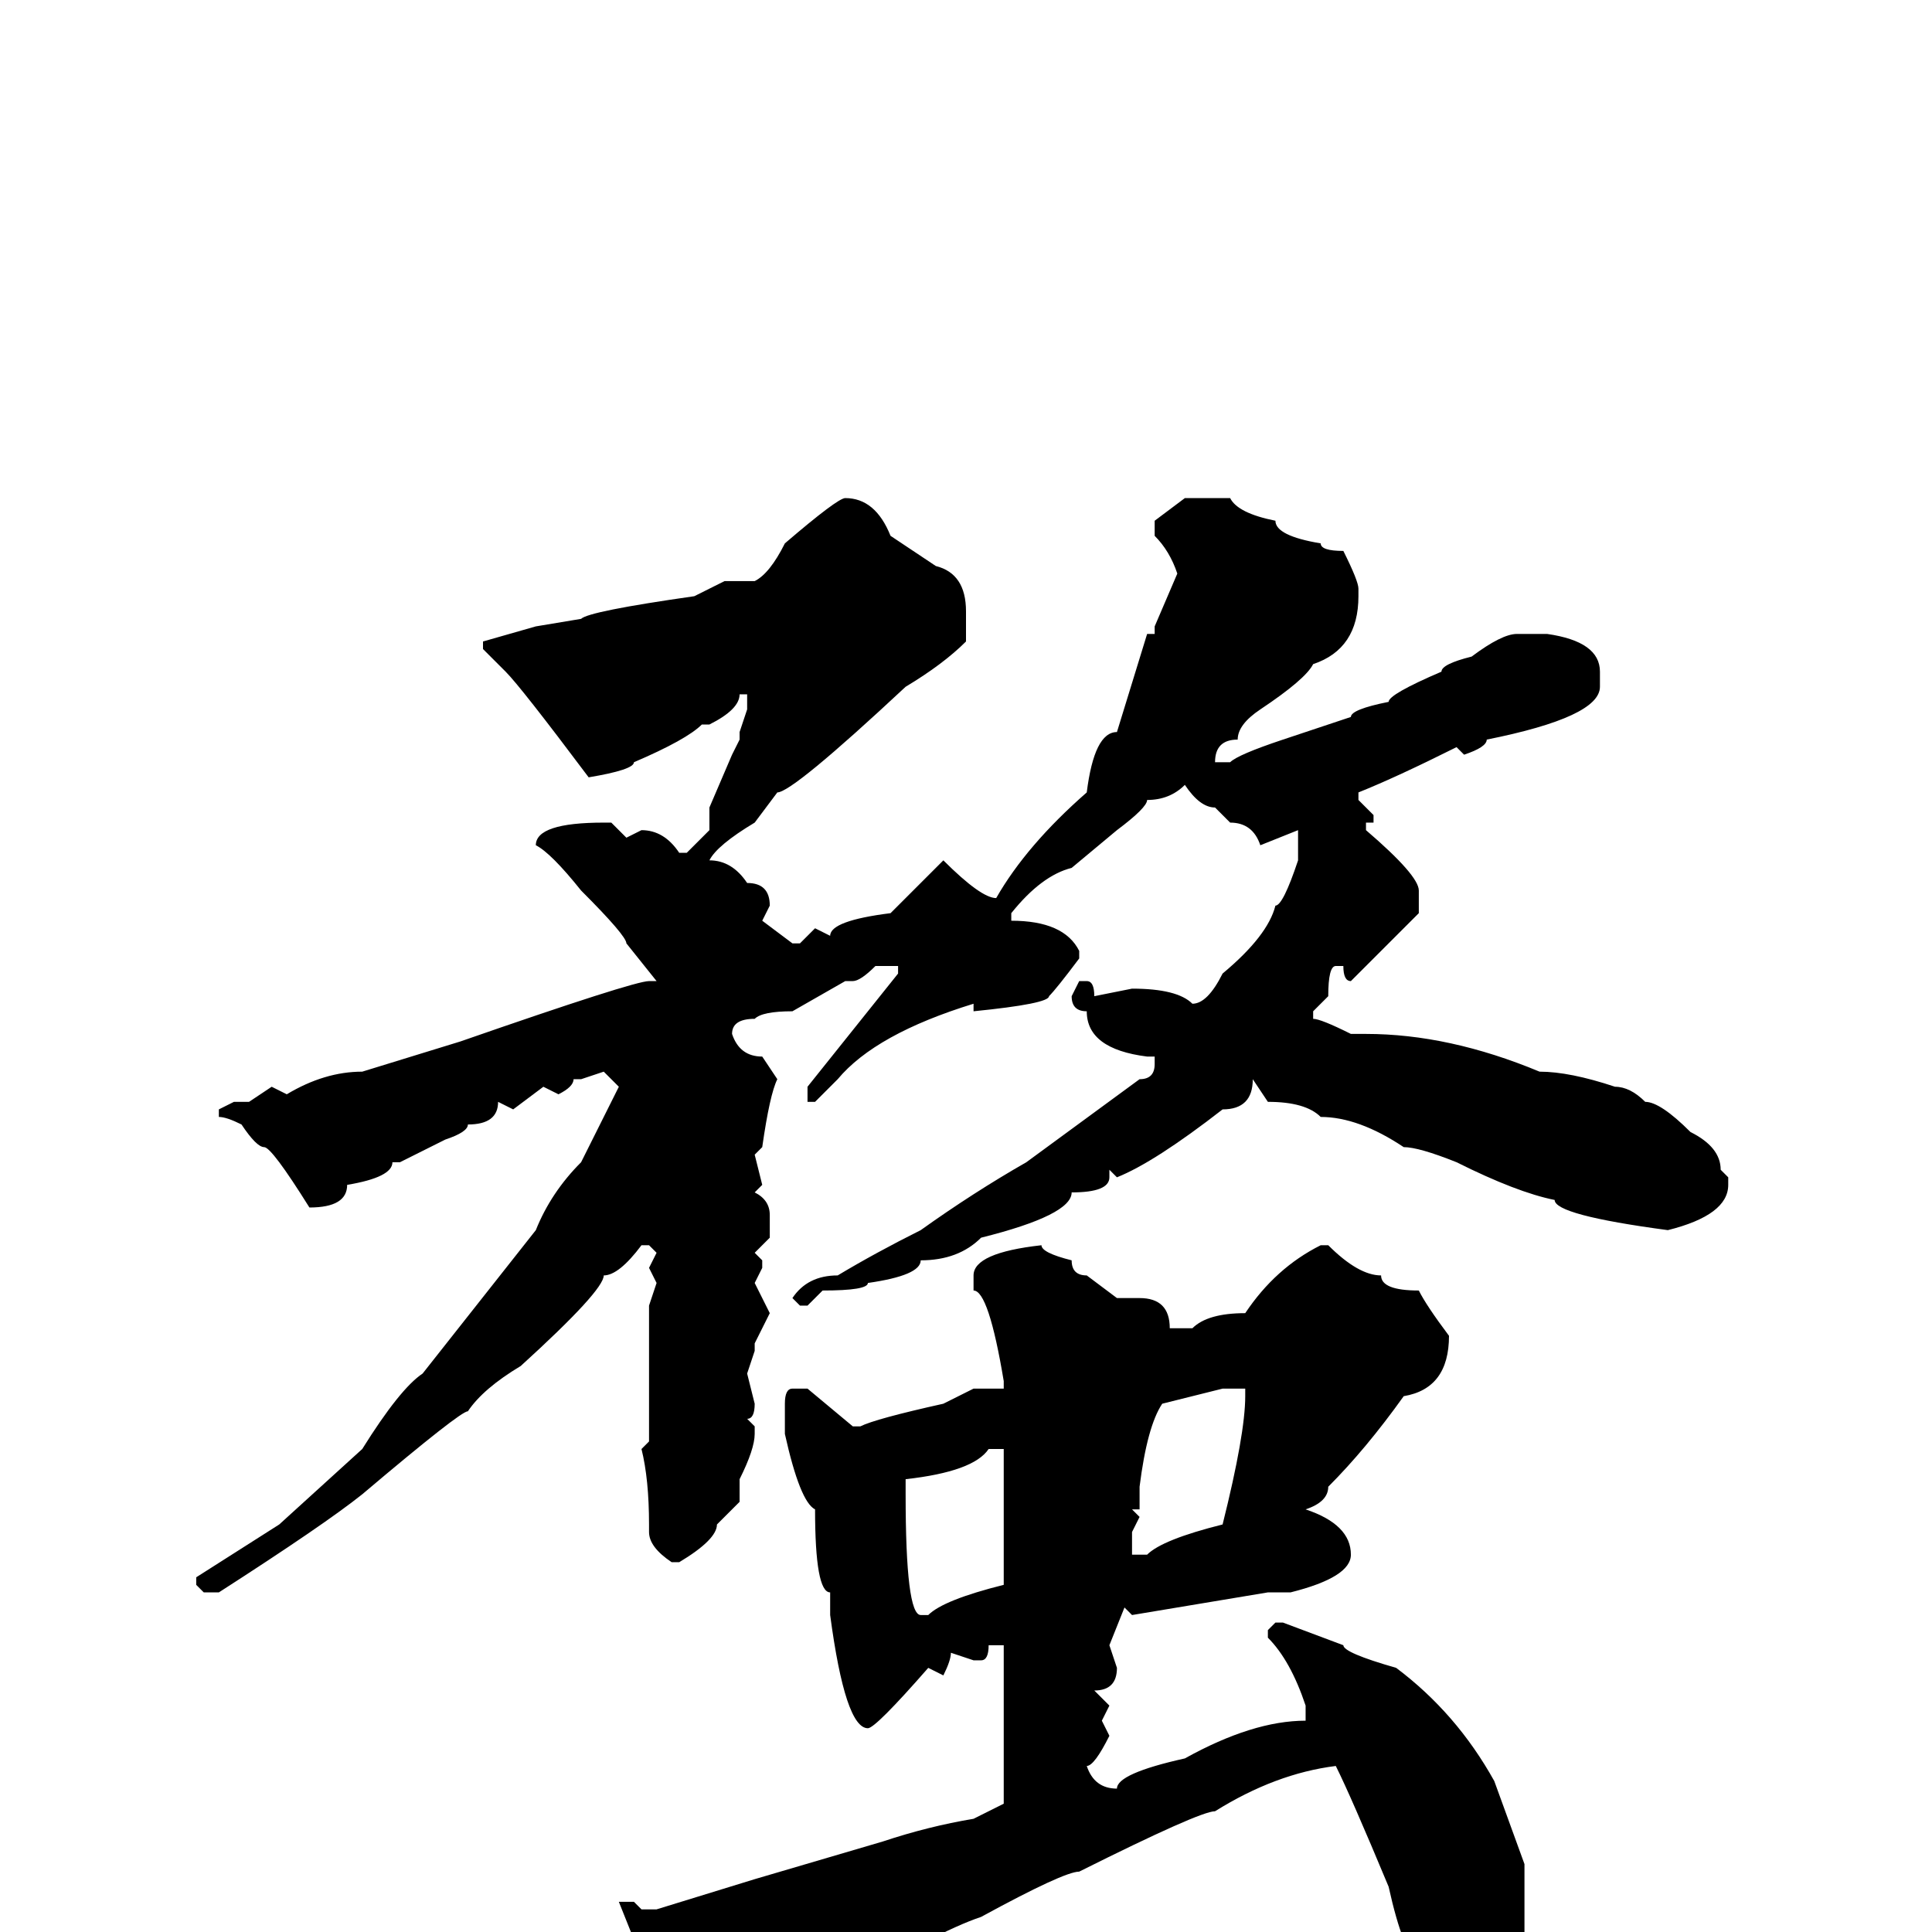<svg xmlns="http://www.w3.org/2000/svg" viewBox="0 -256 256 256">
	<path fill="#000000" d="M112 -190Q116 -190 118 -185L124 -181Q128 -180 128 -175V-171Q125 -168 120 -165Q105 -151 103 -151L100 -147Q95 -144 94 -142Q97 -142 99 -139Q102 -139 102 -136L101 -134L105 -131H106L108 -133L110 -132Q110 -134 118 -135L125 -142Q130 -137 132 -137Q136 -144 144 -151Q145 -159 148 -159L152 -172H153V-173L156 -180Q155 -183 153 -185V-187L157 -190H163Q164 -188 169 -187Q169 -185 175 -184Q175 -183 178 -183Q180 -179 180 -178V-177Q180 -170 174 -168Q173 -166 167 -162Q164 -160 164 -158Q161 -158 161 -155H163Q164 -156 170 -158L179 -161Q179 -162 184 -163Q184 -164 191 -167Q191 -168 195 -169Q199 -172 201 -172H205Q212 -171 212 -167V-165Q212 -161 197 -158Q197 -157 194 -156L193 -157Q185 -153 180 -151V-150L182 -148V-147H181V-146Q188 -140 188 -138V-135L179 -126Q178 -126 178 -128H177Q176 -128 176 -124L174 -122V-121Q175 -121 179 -119H181Q192 -119 204 -114Q208 -114 214 -112Q216 -112 218 -110Q220 -110 224 -106Q228 -104 228 -101L229 -100V-99Q229 -95 221 -93Q206 -95 206 -97Q201 -98 193 -102Q188 -104 186 -104Q180 -108 175 -108Q173 -110 168 -110L166 -113Q166 -109 162 -109Q153 -102 148 -100L147 -101V-100Q147 -98 142 -98Q142 -95 130 -92Q127 -89 122 -89Q122 -87 115 -86Q115 -85 109 -85L107 -83H106L105 -84Q107 -87 111 -87Q116 -90 122 -93Q129 -98 136 -102L151 -113Q153 -113 153 -115V-116H152Q144 -117 144 -122Q142 -122 142 -124L143 -126H144Q145 -126 145 -124L150 -125Q156 -125 158 -123Q160 -123 162 -127Q168 -132 169 -136Q170 -136 172 -142V-144V-146L167 -144Q166 -147 163 -147L161 -149Q159 -149 157 -152Q155 -150 152 -150Q152 -149 148 -146L142 -141Q138 -140 134 -135V-134Q141 -134 143 -130V-129Q140 -125 139 -124Q139 -123 129 -122V-123Q116 -119 111 -113L108 -110H107V-111V-112L119 -127V-128H117H116Q114 -126 113 -126H112L105 -122Q101 -122 100 -121Q97 -121 97 -119Q98 -116 101 -116L103 -113Q102 -111 101 -104L100 -103L101 -99L100 -98Q102 -97 102 -95V-92L100 -90L101 -89V-88L100 -86L102 -82L100 -78V-77L99 -74L100 -70Q100 -68 99 -68L100 -67V-66Q100 -64 98 -60V-57L95 -54Q95 -52 90 -49H89Q86 -51 86 -53V-54Q86 -60 85 -64L86 -65V-83L87 -86L86 -88L87 -90L86 -91H85Q82 -87 80 -87Q80 -85 69 -75Q64 -72 62 -69Q61 -69 48 -58Q43 -54 29 -45H28H27L26 -46V-47L37 -54L48 -64Q53 -72 56 -74L71 -93Q73 -98 77 -102L82 -112L80 -114L77 -113H76Q76 -112 74 -111L72 -112L68 -109L66 -110Q66 -107 62 -107Q62 -106 59 -105L53 -102H52Q52 -100 46 -99Q46 -96 41 -96Q36 -104 35 -104Q34 -104 32 -107Q30 -108 29 -108V-109L31 -110H33L36 -112L38 -111Q43 -114 48 -114L61 -118Q84 -126 86 -126H87L83 -131Q83 -132 77 -138Q73 -143 71 -144Q71 -147 80 -147H81L83 -145L85 -146Q88 -146 90 -143H91L94 -146V-149L97 -156L98 -158V-159L99 -162V-164H98Q98 -162 94 -160H93Q91 -158 84 -155Q84 -154 78 -153Q69 -165 67 -167L64 -170V-171L71 -173L77 -174Q78 -175 92 -177L96 -179H100Q102 -180 104 -184Q111 -190 112 -190ZM175 -91H176Q180 -87 183 -87Q183 -85 188 -85Q189 -83 192 -79Q192 -72 186 -71Q181 -64 176 -59Q176 -57 173 -56Q179 -54 179 -50Q179 -47 171 -45H168L150 -42L149 -43L147 -38L148 -35Q148 -32 145 -32L147 -30L146 -28L147 -26Q145 -22 144 -22Q145 -19 148 -19Q148 -21 157 -23Q166 -28 173 -28V-30Q171 -36 168 -39V-40L169 -41H170L178 -38Q178 -37 185 -35Q193 -29 198 -20L202 -9V0Q200 9 197 11L196 10L194 12Q191 11 188 4Q186 3 184 -6Q179 -18 177 -22Q169 -21 161 -16Q159 -16 143 -8Q141 -8 130 -2Q124 0 111 8Q107 10 100 14H98Q95 13 91 7Q84 2 84 1L82 -4H83H84L85 -3H87L100 -7L117 -12Q123 -14 129 -15L133 -17V-18V-22V-23V-25V-31V-35V-38H131Q131 -36 130 -36H129L126 -37Q126 -36 125 -34L123 -35Q116 -27 115 -27Q112 -27 110 -42V-45Q108 -45 108 -56Q106 -57 104 -66V-70Q104 -72 105 -72H107L113 -67H114Q116 -68 125 -70L129 -72H133V-73Q131 -85 129 -85V-87Q129 -90 138 -91Q138 -90 142 -89Q142 -87 144 -87L148 -84H151Q155 -84 155 -80H156H158Q160 -82 165 -82Q169 -88 175 -91ZM150 -56L151 -55L150 -53V-50H152Q154 -52 162 -54Q165 -66 165 -71V-72H162L154 -70Q152 -67 151 -59V-56ZM120 -59V-58Q120 -42 122 -42H123Q125 -44 133 -46V-48V-62V-64H131Q129 -61 120 -60Z"/>
</svg>